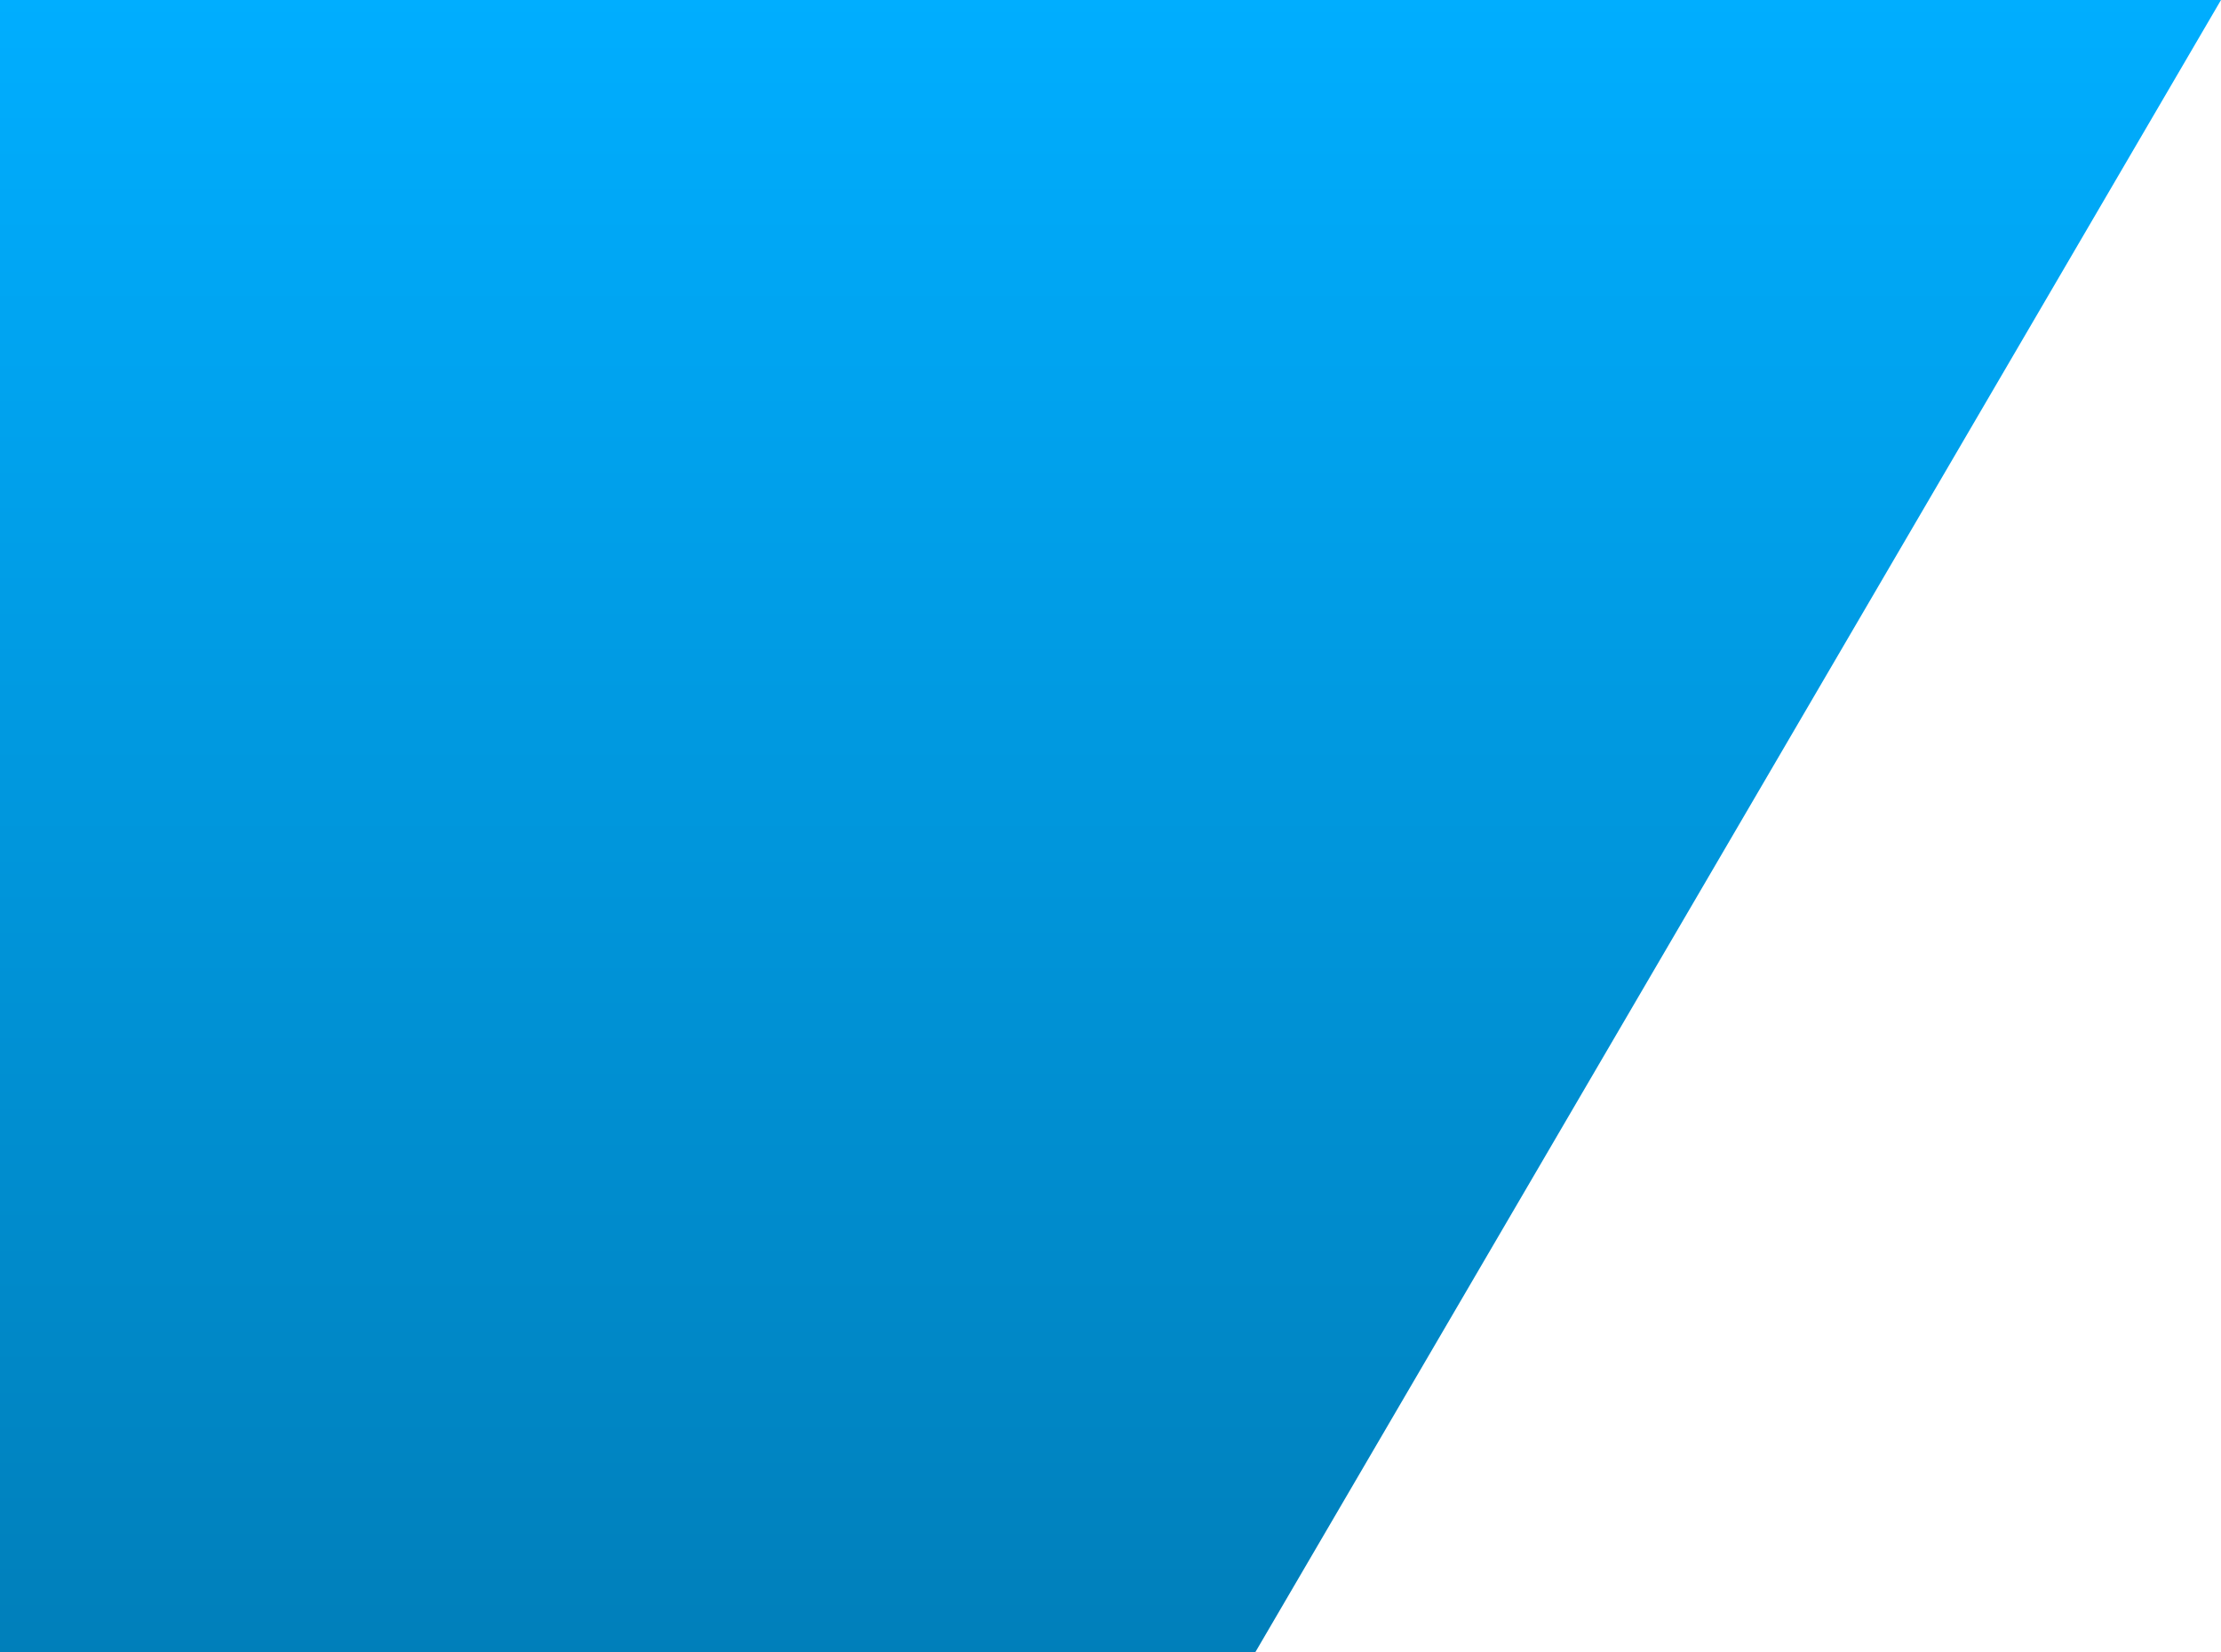 <svg width="766" height="570" viewBox="0 0 766 570" fill="none" xmlns="http://www.w3.org/2000/svg"><path fill-rule="evenodd" clip-rule="evenodd" d="M0 0h766L432.93 570H0V0z" fill="url(#a)"/><defs><linearGradient id="a" x2="1" gradientUnits="userSpaceOnUse" gradientTransform="matrix(0 570 -766 0 0 0)"><stop stop-color="#00AEFF"/><stop offset="1" stop-color="#007FBA"/></linearGradient></defs></svg>